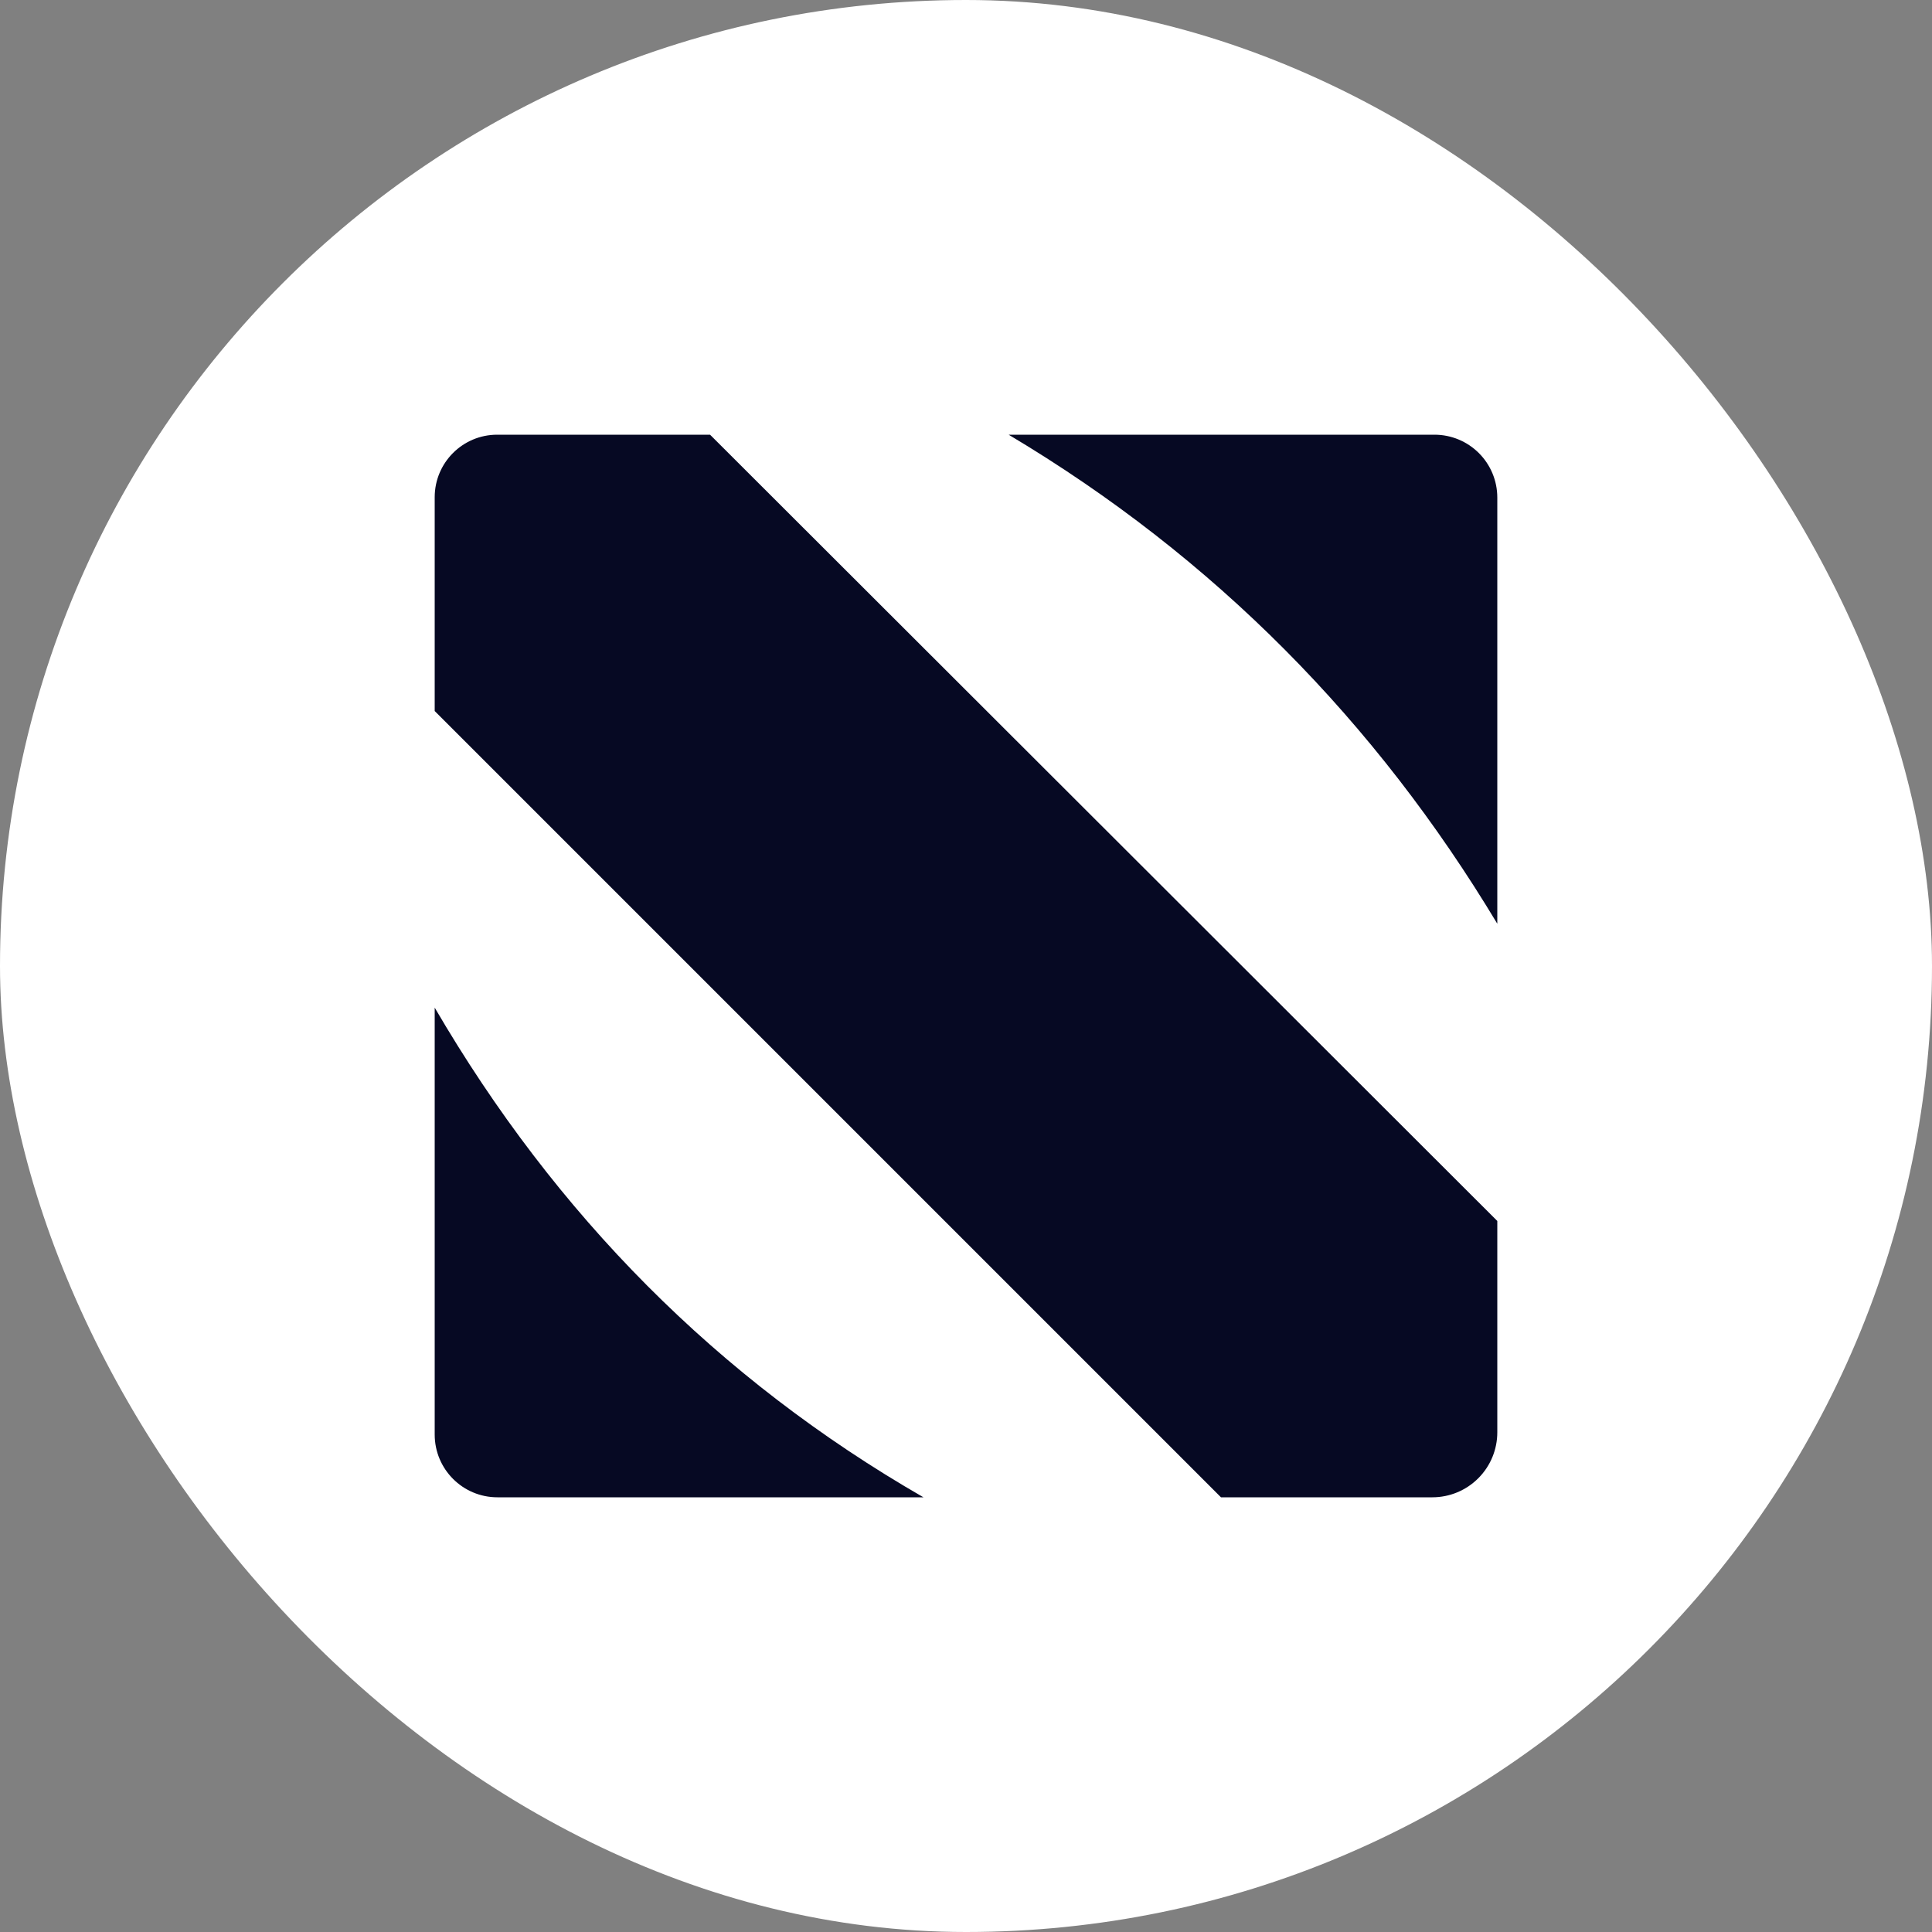 <svg width="40" height="40" viewBox="0 0 40 40" fill="none" xmlns="http://www.w3.org/2000/svg">
<rect x="0" y="0" width="40" height="40" fill="#808080" stroke="none"/>
<rect width="40" height="40" rx="20" fill="white"/>
<path d="M9 20.862C11.499 25.146 14.861 28.549 19.119 31H10.298C9.581 31 9 30.418 9 29.701V20.862ZM9 10.295C9 9.579 9.579 9 10.294 9H14.701L31 25.279V29.655C31 30.012 30.858 30.354 30.606 30.606C30.354 30.858 30.012 31 29.656 31H25.279L9 14.721M20.883 9H29.7C30.045 9 30.375 9.137 30.619 9.381C30.863 9.625 31 9.956 31 10.301V19.125C28.493 14.952 25.148 11.542 20.883 9Z" fill="#060923"/>
</svg>
